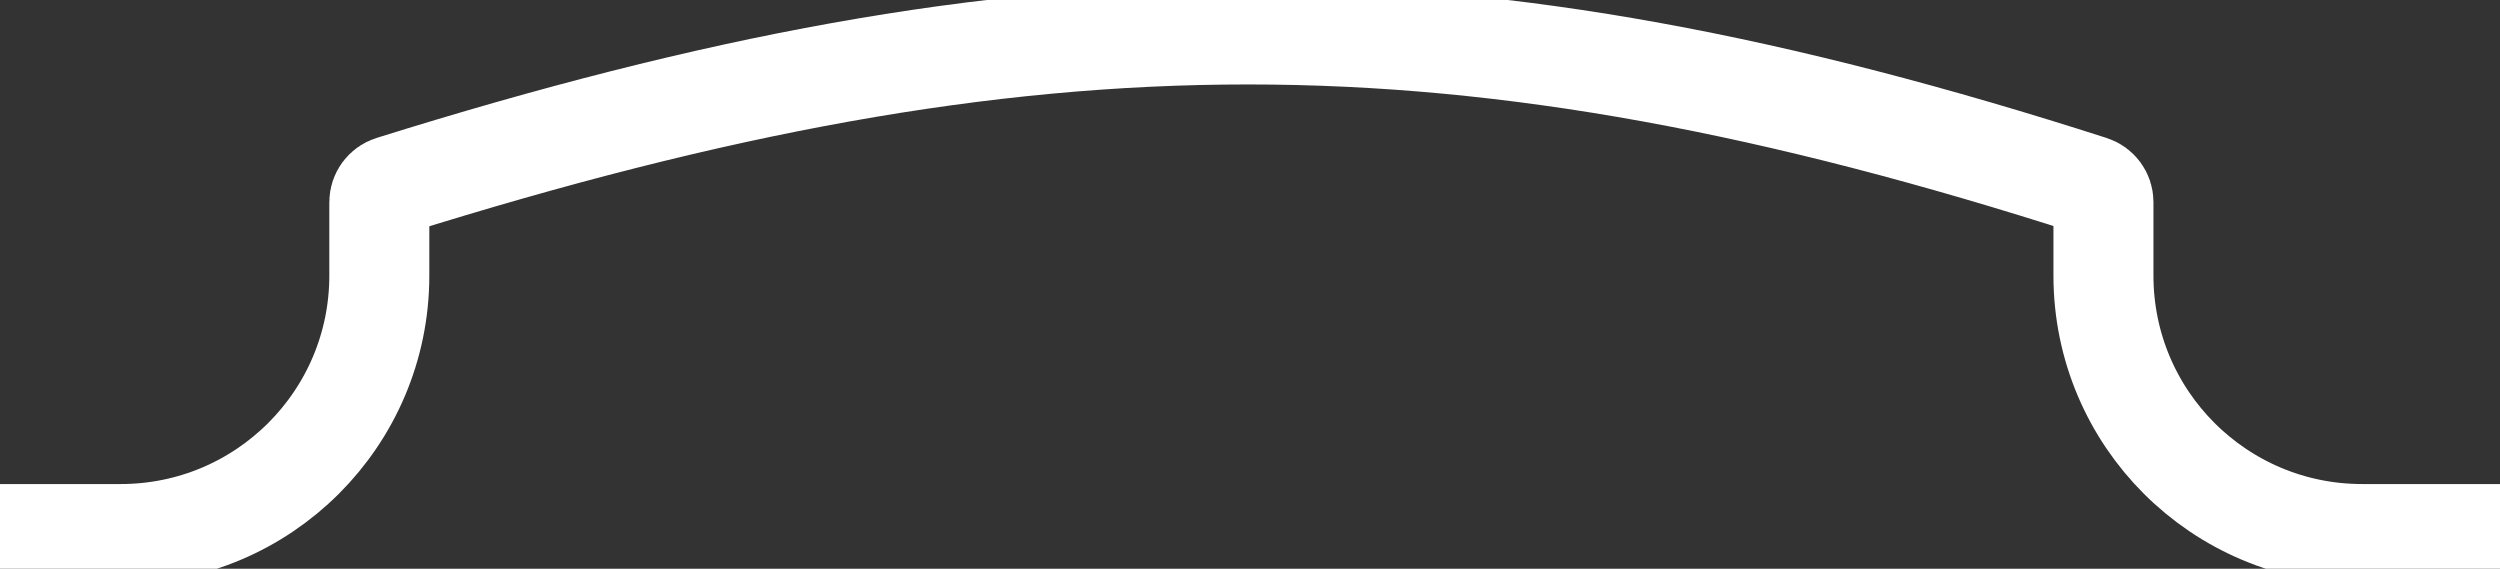 <svg viewBox="0 0 400 91" fill="none" stroke="white" xmlns="http://www.w3.org/2000/svg">
    <rect x="0" y="0" width="400" height="91" fill="#333333" stroke="none"/>
    <path d="M0 85.446H19.31C42.164 85.446 60.69 66.936 60.69 44.101V32.34C60.69 31.137 61.489 30.067 62.638 29.707C165.716 -2.549 234.243 -2.552 334.626 29.698C335.763 30.064 336.552 31.129 336.552 32.324V44.101C336.552 66.936 355.079 85.446 377.931 85.446H400" stroke="inherit" stroke-width="16"/>
</svg>
